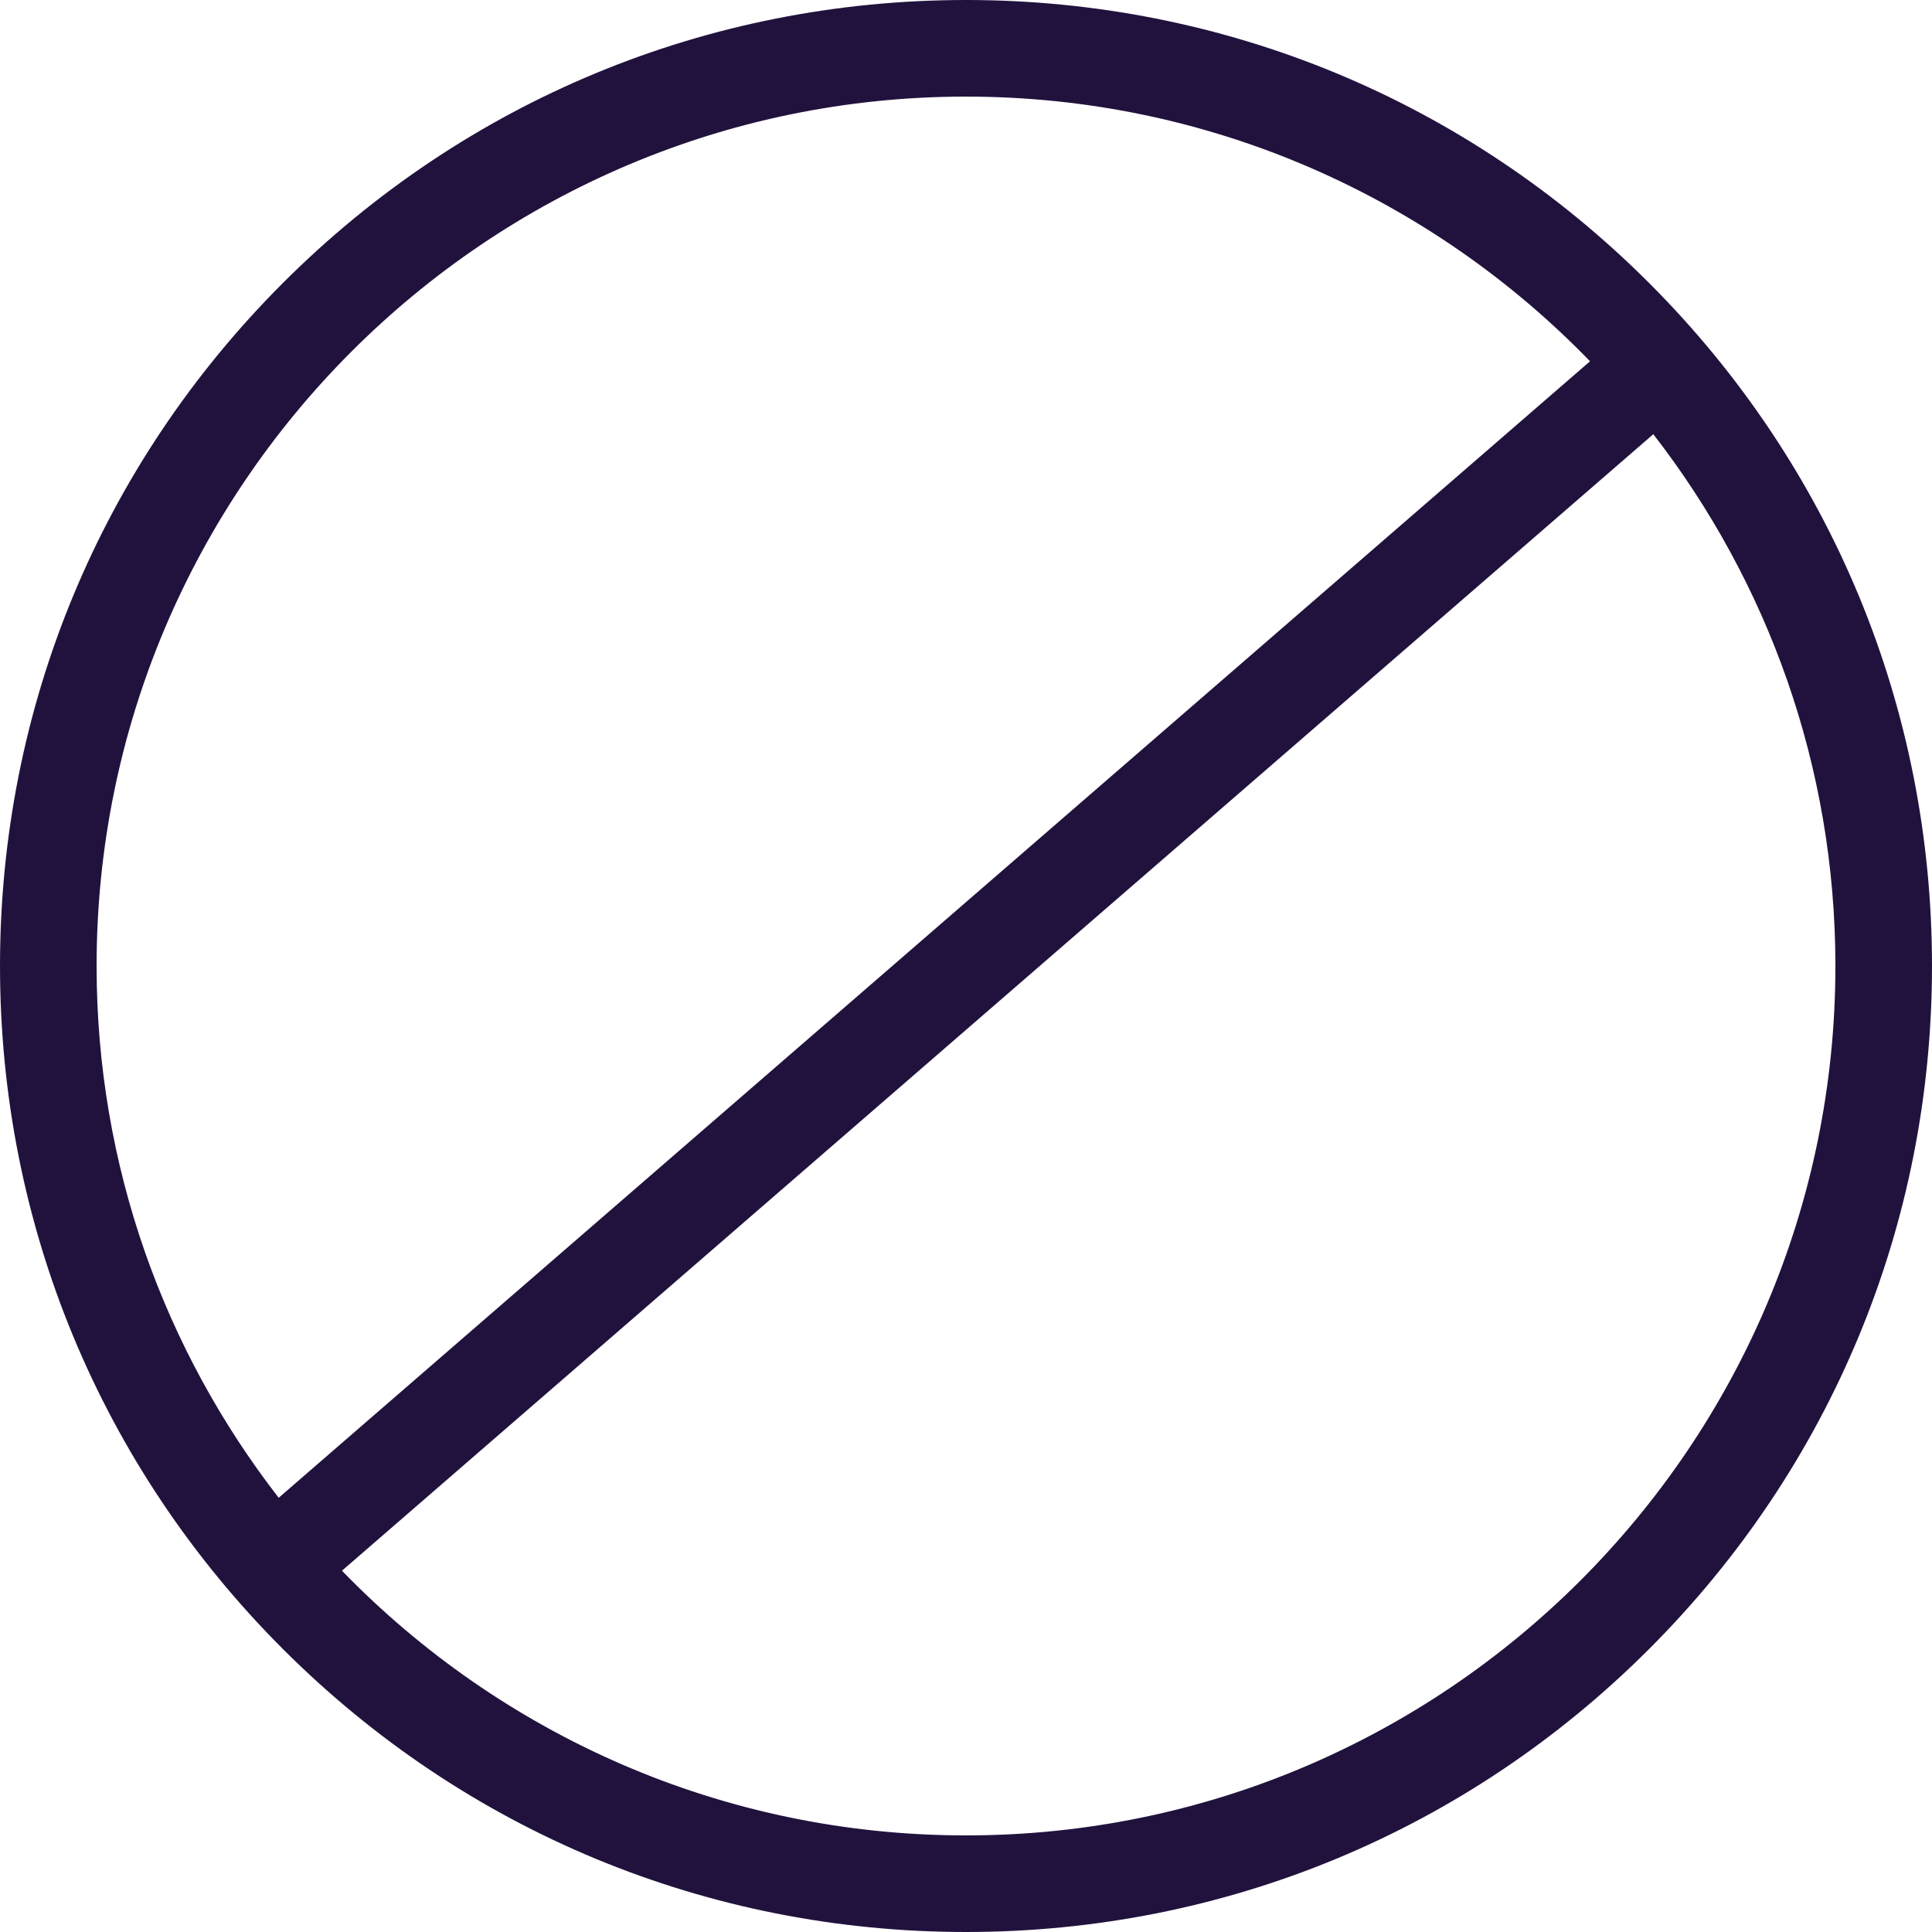 <?xml version="1.0"?>
<!-- Generated by IcoMoon.io -->
<svg xmlns="http://www.w3.org/2000/svg" version="1.1" width="20" height="20" viewBox="0 0 20 20" fill="#21123d">
<title>info-prohibited</title>
<path fill="#21123d" d="M17.071 2.929c-1.889-1.889-4.4-2.929-7.071-2.929s-5.182 1.040-7.071 2.929-2.929 4.4-2.929 7.071c0 2.671 1.040 5.182 2.929 7.071s4.4 2.929 7.071 2.929c2.671 0 5.182-1.040 7.071-2.929s2.929-4.4 2.929-7.071c0-2.671-1.040-5.182-2.929-7.071zM10 1c2.532 0 4.823 1.051 6.46 2.74l-13.575 11.765c-1.181-1.523-1.885-3.433-1.885-5.505 0-4.963 4.037-9 9-9zM10 19c-2.532 0-4.823-1.051-6.46-2.74l13.575-11.765c1.181 1.523 1.885 3.433 1.885 5.505 0 4.963-4.037 9-9 9z"/>
</svg>
